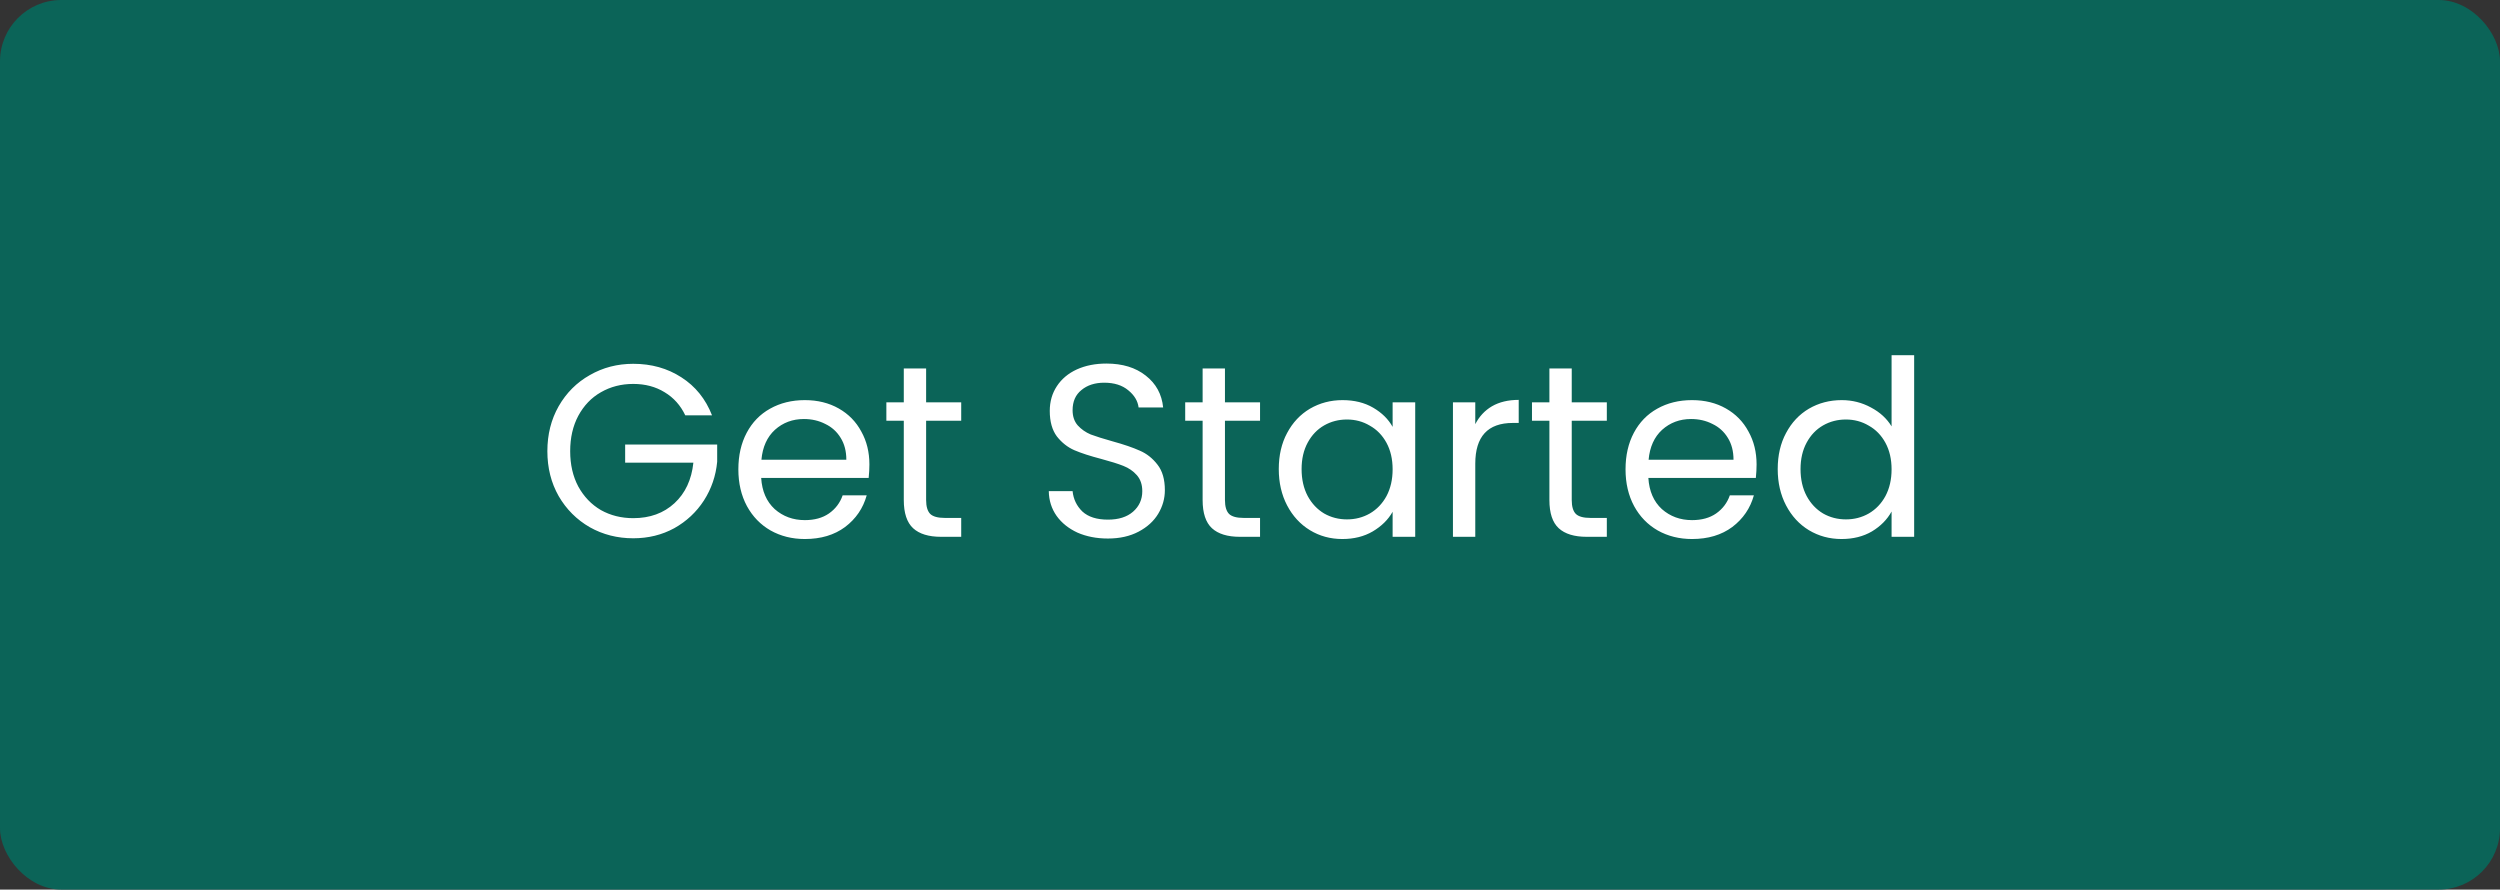 <svg width="163" height="58" viewBox="0 0 163 58" fill="none" xmlns="http://www.w3.org/2000/svg">
<rect x="0" y="0" width="163" height="58" fill="#333333" stroke="none"/>
<rect width="163" height="58" rx="4" fill="#0B6458"/>
<path d="M44.68 27.08C44.371 26.429 43.923 25.928 43.336 25.576C42.749 25.213 42.067 25.032 41.288 25.032C40.509 25.032 39.805 25.213 39.176 25.576C38.557 25.928 38.067 26.44 37.704 27.112C37.352 27.773 37.176 28.541 37.176 29.416C37.176 30.291 37.352 31.059 37.704 31.72C38.067 32.381 38.557 32.893 39.176 33.256C39.805 33.608 40.509 33.784 41.288 33.784C42.376 33.784 43.272 33.459 43.976 32.808C44.68 32.157 45.091 31.277 45.208 30.168H40.76V28.984H46.76V30.104C46.675 31.021 46.387 31.864 45.896 32.632C45.405 33.389 44.76 33.992 43.96 34.44C43.16 34.877 42.269 35.096 41.288 35.096C40.253 35.096 39.309 34.856 38.456 34.376C37.603 33.885 36.925 33.208 36.424 32.344C35.933 31.48 35.688 30.504 35.688 29.416C35.688 28.328 35.933 27.352 36.424 26.488C36.925 25.613 37.603 24.936 38.456 24.456C39.309 23.965 40.253 23.72 41.288 23.72C42.472 23.72 43.517 24.013 44.424 24.6C45.341 25.187 46.008 26.013 46.424 27.08H44.68ZM56.685 30.28C56.685 30.557 56.669 30.851 56.637 31.16H49.629C49.682 32.024 49.976 32.701 50.509 33.192C51.053 33.672 51.709 33.912 52.477 33.912C53.106 33.912 53.629 33.768 54.045 33.48C54.472 33.181 54.77 32.787 54.941 32.296H56.509C56.275 33.139 55.805 33.827 55.101 34.36C54.397 34.883 53.523 35.144 52.477 35.144C51.645 35.144 50.898 34.957 50.237 34.584C49.587 34.211 49.075 33.683 48.701 33C48.328 32.307 48.141 31.507 48.141 30.6C48.141 29.693 48.322 28.899 48.685 28.216C49.048 27.533 49.554 27.011 50.205 26.648C50.867 26.275 51.624 26.088 52.477 26.088C53.309 26.088 54.045 26.269 54.685 26.632C55.325 26.995 55.816 27.496 56.157 28.136C56.509 28.765 56.685 29.48 56.685 30.28ZM55.181 29.976C55.181 29.421 55.059 28.947 54.813 28.552C54.568 28.147 54.232 27.843 53.805 27.64C53.389 27.427 52.925 27.32 52.413 27.32C51.677 27.32 51.048 27.555 50.525 28.024C50.013 28.493 49.72 29.144 49.645 29.976H55.181ZM60.383 27.432V32.6C60.383 33.027 60.474 33.331 60.655 33.512C60.836 33.683 61.151 33.768 61.599 33.768H62.671V35H61.359C60.548 35 59.94 34.813 59.535 34.44C59.13 34.067 58.927 33.453 58.927 32.6V27.432H57.791V26.232H58.927V24.024H60.383V26.232H62.671V27.432H60.383ZM72.237 35.112C71.501 35.112 70.839 34.984 70.253 34.728C69.677 34.461 69.223 34.099 68.893 33.64C68.562 33.171 68.391 32.632 68.381 32.024H69.933C69.986 32.547 70.199 32.989 70.573 33.352C70.957 33.704 71.511 33.88 72.237 33.88C72.93 33.88 73.474 33.709 73.869 33.368C74.274 33.016 74.477 32.568 74.477 32.024C74.477 31.597 74.359 31.251 74.125 30.984C73.89 30.717 73.597 30.515 73.245 30.376C72.893 30.237 72.418 30.088 71.821 29.928C71.085 29.736 70.493 29.544 70.045 29.352C69.607 29.16 69.229 28.861 68.909 28.456C68.599 28.04 68.445 27.485 68.445 26.792C68.445 26.184 68.599 25.645 68.909 25.176C69.218 24.707 69.65 24.344 70.205 24.088C70.77 23.832 71.415 23.704 72.141 23.704C73.186 23.704 74.039 23.965 74.701 24.488C75.373 25.011 75.751 25.704 75.837 26.568H74.237C74.183 26.141 73.959 25.768 73.565 25.448C73.17 25.117 72.647 24.952 71.997 24.952C71.389 24.952 70.893 25.112 70.509 25.432C70.125 25.741 69.933 26.179 69.933 26.744C69.933 27.149 70.045 27.48 70.269 27.736C70.503 27.992 70.786 28.189 71.117 28.328C71.458 28.456 71.933 28.605 72.541 28.776C73.277 28.979 73.869 29.181 74.317 29.384C74.765 29.576 75.149 29.88 75.469 30.296C75.789 30.701 75.949 31.256 75.949 31.96C75.949 32.504 75.805 33.016 75.517 33.496C75.229 33.976 74.802 34.365 74.237 34.664C73.671 34.963 73.005 35.112 72.237 35.112ZM79.867 27.432V32.6C79.867 33.027 79.958 33.331 80.139 33.512C80.321 33.683 80.635 33.768 81.083 33.768H82.155V35H80.843C80.033 35 79.425 34.813 79.019 34.44C78.614 34.067 78.411 33.453 78.411 32.6V27.432H77.275V26.232H78.411V24.024H79.867V26.232H82.155V27.432H79.867ZM83.376 30.584C83.376 29.688 83.557 28.904 83.919 28.232C84.282 27.549 84.778 27.021 85.407 26.648C86.047 26.275 86.757 26.088 87.535 26.088C88.303 26.088 88.97 26.253 89.535 26.584C90.101 26.915 90.522 27.331 90.799 27.832V26.232H92.272V35H90.799V33.368C90.511 33.88 90.079 34.307 89.504 34.648C88.938 34.979 88.277 35.144 87.519 35.144C86.741 35.144 86.037 34.952 85.407 34.568C84.778 34.184 84.282 33.645 83.919 32.952C83.557 32.259 83.376 31.469 83.376 30.584ZM90.799 30.6C90.799 29.939 90.666 29.363 90.4 28.872C90.133 28.381 89.77 28.008 89.311 27.752C88.864 27.485 88.368 27.352 87.823 27.352C87.279 27.352 86.784 27.48 86.335 27.736C85.888 27.992 85.53 28.365 85.263 28.856C84.997 29.347 84.864 29.923 84.864 30.584C84.864 31.256 84.997 31.843 85.263 32.344C85.53 32.835 85.888 33.213 86.335 33.48C86.784 33.736 87.279 33.864 87.823 33.864C88.368 33.864 88.864 33.736 89.311 33.48C89.77 33.213 90.133 32.835 90.4 32.344C90.666 31.843 90.799 31.261 90.799 30.6ZM96.188 27.656C96.444 27.155 96.807 26.765 97.276 26.488C97.756 26.211 98.337 26.072 99.02 26.072V27.576H98.636C97.004 27.576 96.188 28.461 96.188 30.232V35H94.732V26.232H96.188V27.656ZM102.477 27.432V32.6C102.477 33.027 102.567 33.331 102.749 33.512C102.93 33.683 103.245 33.768 103.693 33.768H104.765V35H103.453C102.642 35 102.034 34.813 101.629 34.44C101.223 34.067 101.021 33.453 101.021 32.6V27.432H99.885V26.232H101.021V24.024H102.477V26.232H104.765V27.432H102.477ZM114.529 30.28C114.529 30.557 114.513 30.851 114.481 31.16H107.473C107.526 32.024 107.82 32.701 108.353 33.192C108.897 33.672 109.553 33.912 110.321 33.912C110.95 33.912 111.473 33.768 111.889 33.48C112.316 33.181 112.614 32.787 112.785 32.296H114.353C114.118 33.139 113.649 33.827 112.945 34.36C112.241 34.883 111.366 35.144 110.321 35.144C109.489 35.144 108.742 34.957 108.081 34.584C107.43 34.211 106.918 33.683 106.545 33C106.172 32.307 105.985 31.507 105.985 30.6C105.985 29.693 106.166 28.899 106.529 28.216C106.892 27.533 107.398 27.011 108.049 26.648C108.71 26.275 109.468 26.088 110.321 26.088C111.153 26.088 111.889 26.269 112.529 26.632C113.169 26.995 113.66 27.496 114.001 28.136C114.353 28.765 114.529 29.48 114.529 30.28ZM113.025 29.976C113.025 29.421 112.902 28.947 112.657 28.552C112.412 28.147 112.076 27.843 111.649 27.64C111.233 27.427 110.769 27.32 110.257 27.32C109.521 27.32 108.892 27.555 108.369 28.024C107.857 28.493 107.564 29.144 107.489 29.976H113.025ZM115.907 30.584C115.907 29.688 116.088 28.904 116.451 28.232C116.813 27.549 117.309 27.021 117.939 26.648C118.579 26.275 119.293 26.088 120.083 26.088C120.765 26.088 121.4 26.248 121.987 26.568C122.573 26.877 123.021 27.288 123.331 27.8V23.16H124.803V35H123.331V33.352C123.043 33.875 122.616 34.307 122.051 34.648C121.485 34.979 120.824 35.144 120.067 35.144C119.288 35.144 118.579 34.952 117.939 34.568C117.309 34.184 116.813 33.645 116.451 32.952C116.088 32.259 115.907 31.469 115.907 30.584ZM123.331 30.6C123.331 29.939 123.197 29.363 122.931 28.872C122.664 28.381 122.301 28.008 121.843 27.752C121.395 27.485 120.899 27.352 120.355 27.352C119.811 27.352 119.315 27.48 118.867 27.736C118.419 27.992 118.061 28.365 117.795 28.856C117.528 29.347 117.395 29.923 117.395 30.584C117.395 31.256 117.528 31.843 117.795 32.344C118.061 32.835 118.419 33.213 118.867 33.48C119.315 33.736 119.811 33.864 120.355 33.864C120.899 33.864 121.395 33.736 121.843 33.48C122.301 33.213 122.664 32.835 122.931 32.344C123.197 31.843 123.331 31.261 123.331 30.6Z" fill="white"/>
</svg>
